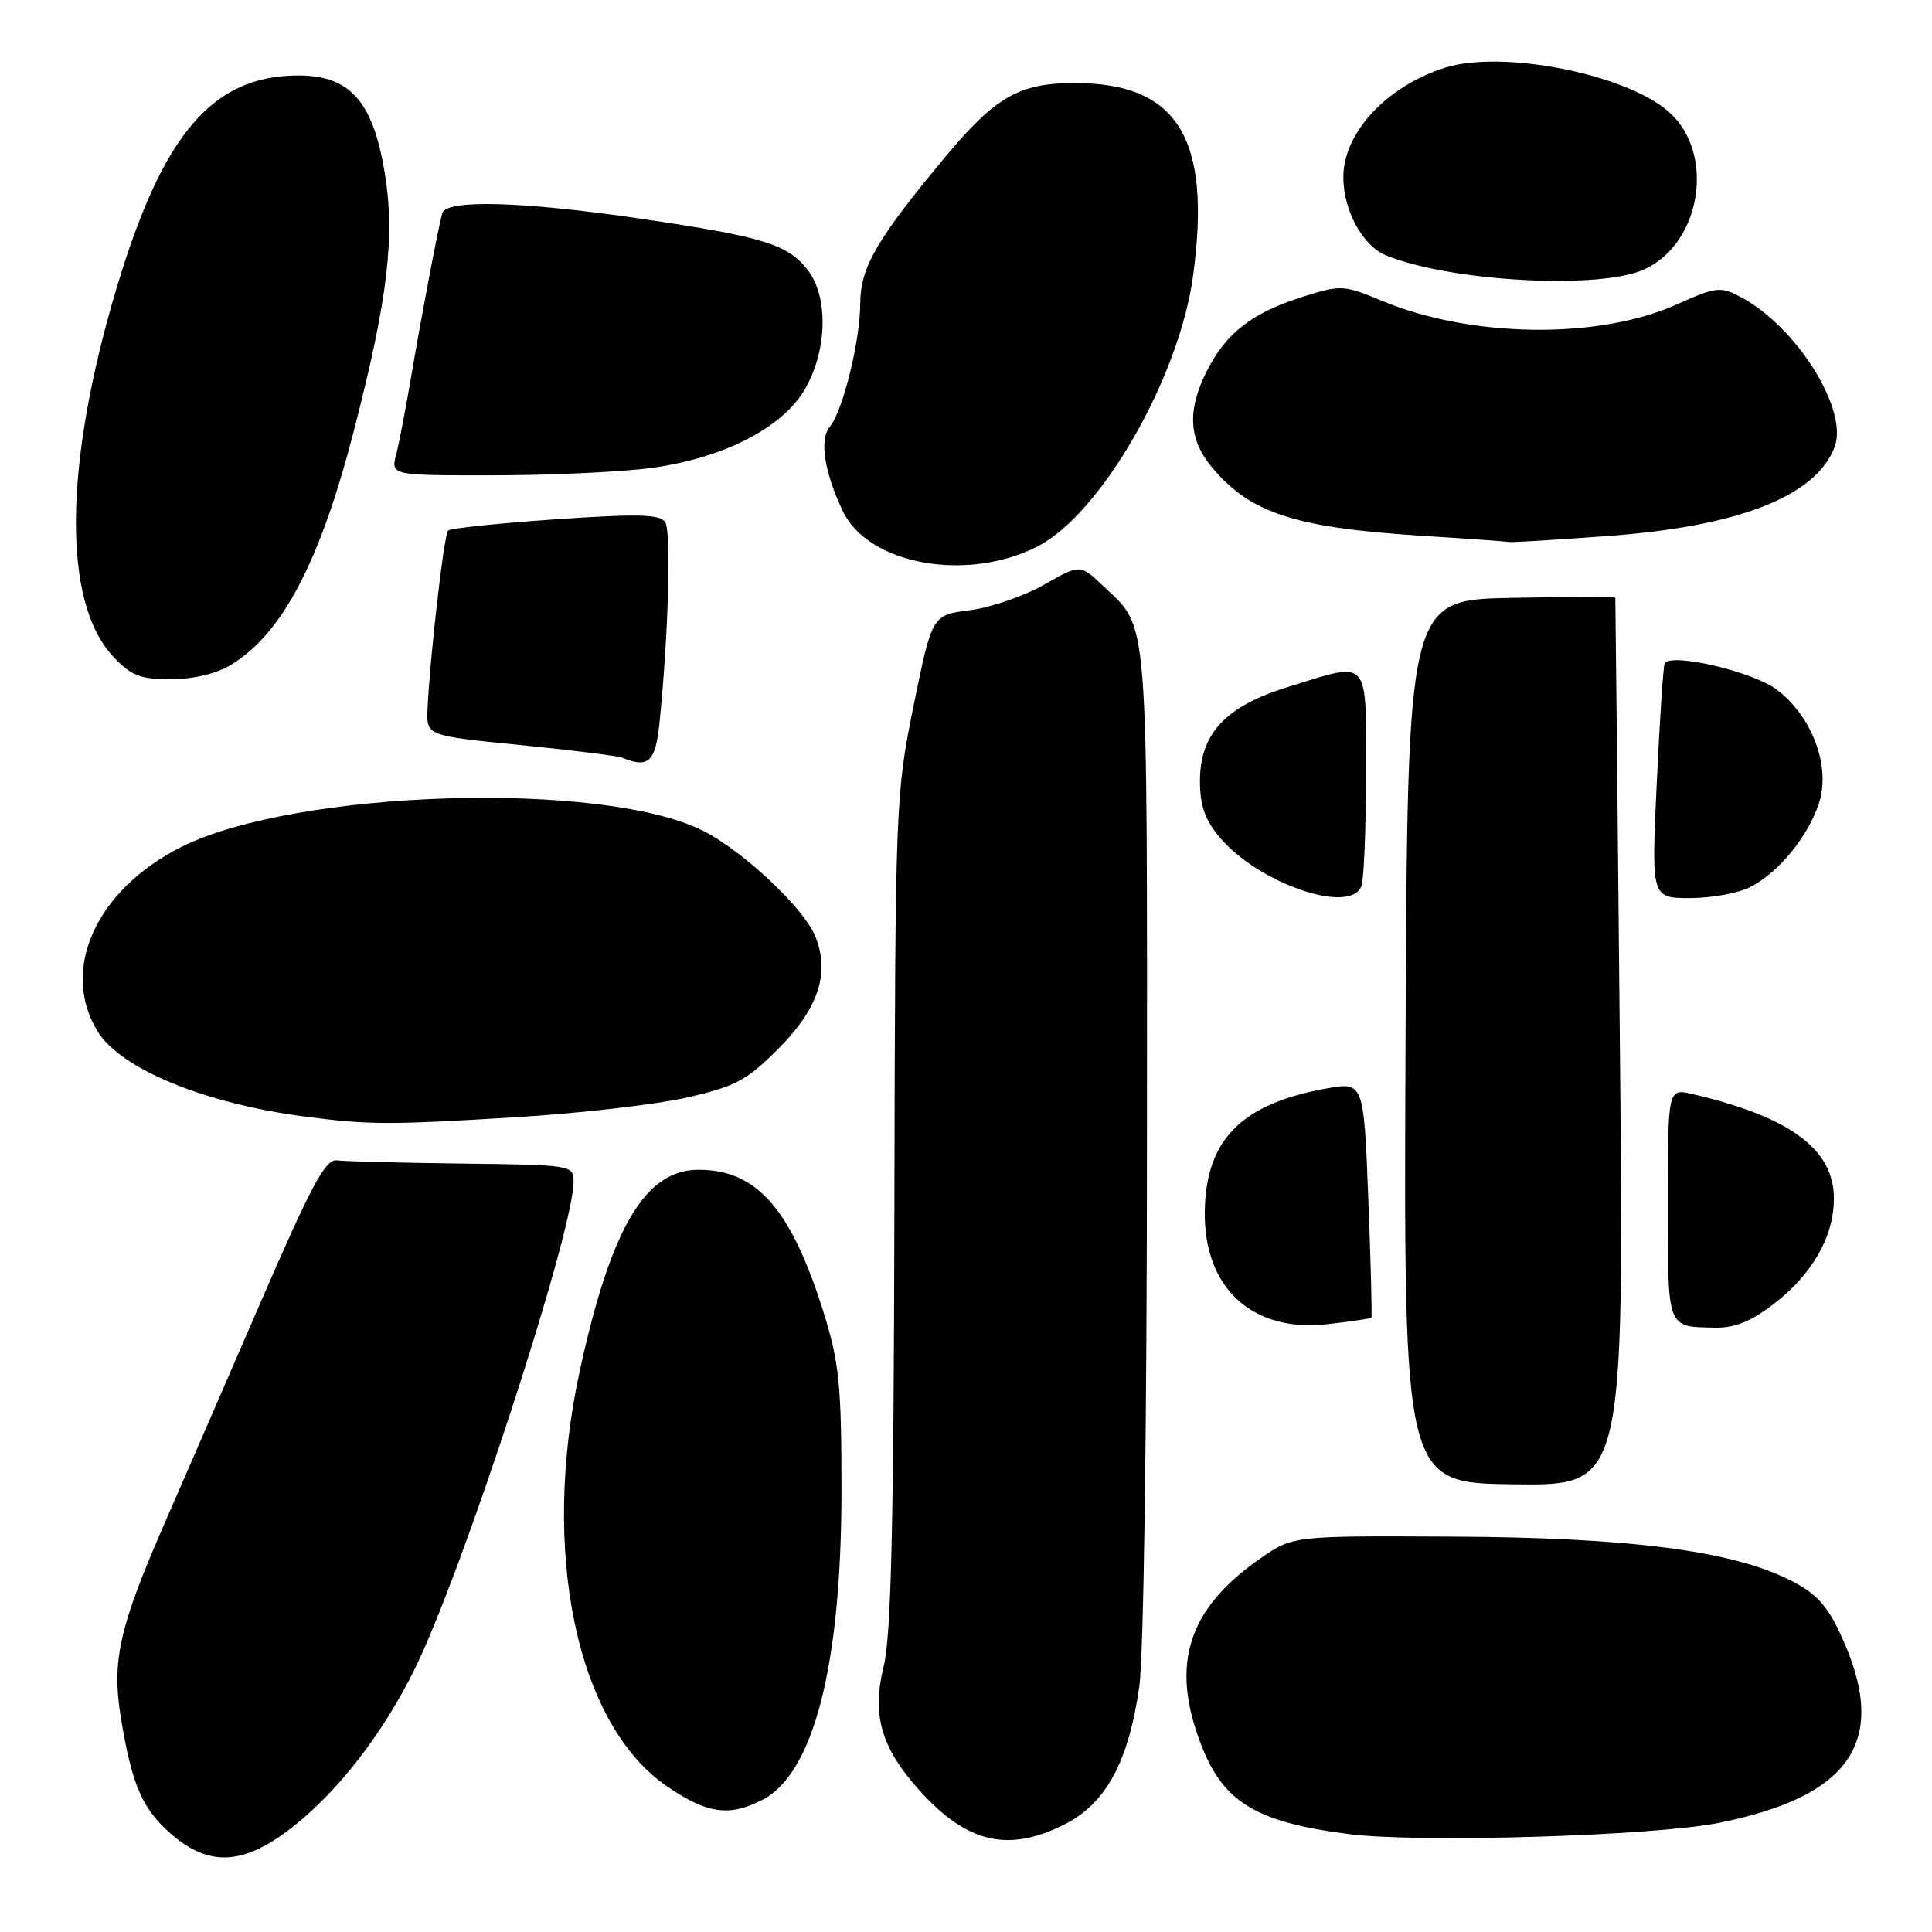 <?xml version="1.0" encoding="UTF-8" standalone="no"?>
<!DOCTYPE svg PUBLIC "-//W3C//DTD SVG 1.1//EN" "http://www.w3.org/Graphics/SVG/1.1/DTD/svg11.dtd" >
<svg xmlns="http://www.w3.org/2000/svg" xmlns:xlink="http://www.w3.org/1999/xlink" version="1.1" viewBox="0 0 256 256">
 <g >
 <path fill="currentColor"
d=" M 38.87 242.01 C 44.85 237.28 50.62 229.84 54.84 221.38 C 61.14 208.77 76.00 163.25 76.00 156.57 C 76.00 154.39 75.75 154.35 61.25 154.18 C 53.14 154.08 45.67 153.89 44.65 153.75 C 43.13 153.55 41.29 156.97 34.56 172.50 C 30.03 182.95 24.25 196.27 21.70 202.10 C 15.80 215.62 14.80 220.10 16.00 227.50 C 17.45 236.43 18.82 239.64 22.60 242.95 C 27.71 247.44 32.33 247.18 38.87 242.01 Z  M 141.04 241.75 C 146.55 238.97 149.52 233.50 150.96 223.50 C 151.54 219.40 151.97 189.47 151.98 151.20 C 152.00 79.97 152.28 83.45 146.16 77.63 C 143.13 74.75 143.13 74.75 138.32 77.49 C 135.67 78.99 131.25 80.51 128.50 80.86 C 123.50 81.50 123.50 81.50 121.06 93.50 C 118.66 105.31 118.62 106.36 118.51 160.50 C 118.43 201.73 118.08 216.80 117.11 220.71 C 115.49 227.26 116.73 231.58 121.87 237.28 C 128.14 244.23 133.60 245.50 141.04 241.75 Z  M 227.66 241.56 C 245.61 237.99 250.44 230.44 243.78 216.34 C 242.00 212.56 240.51 211.01 237.00 209.28 C 229.22 205.44 215.70 203.72 192.42 203.61 C 171.35 203.50 171.35 203.50 167.06 206.46 C 157.97 212.75 155.36 219.65 158.46 229.21 C 161.47 238.52 165.63 241.35 178.77 243.03 C 188.05 244.21 218.96 243.28 227.66 241.56 Z  M 101.04 238.48 C 107.83 234.97 111.50 220.59 111.50 197.50 C 111.50 183.52 111.20 180.55 109.16 174.00 C 104.85 160.20 100.30 155.00 92.56 155.00 C 85.51 155.00 80.99 162.62 76.87 181.42 C 71.57 205.56 76.38 228.55 88.45 236.75 C 93.74 240.35 96.65 240.75 101.04 238.48 Z  M 214.64 138.18 C 214.33 105.91 214.06 79.37 214.04 79.22 C 214.02 79.07 207.81 79.07 200.25 79.22 C 186.50 79.50 186.50 79.50 186.24 138.00 C 185.99 196.50 185.99 196.50 200.59 196.68 C 215.20 196.87 215.20 196.87 214.64 138.18 Z  M 181.71 174.61 C 181.82 174.50 181.64 167.42 181.31 158.87 C 180.70 143.33 180.70 143.33 175.65 144.25 C 164.47 146.28 159.78 151.04 159.64 160.51 C 159.50 170.72 165.96 176.62 176.00 175.45 C 179.03 175.10 181.59 174.72 181.71 174.61 Z  M 235.07 172.75 C 240.16 168.83 243.00 163.84 243.00 158.80 C 243.00 152.27 237.17 147.97 224.25 144.97 C 221.00 144.21 221.00 144.21 221.00 159.52 C 221.00 176.22 220.83 175.78 227.17 175.92 C 229.86 175.98 231.98 175.13 235.07 172.75 Z  M 68.61 148.02 C 76.92 147.51 87.01 146.34 91.03 145.43 C 97.42 143.97 98.93 143.17 103.10 139.00 C 108.47 133.63 110.02 128.88 108.01 124.02 C 106.47 120.30 98.52 112.82 93.25 110.13 C 80.01 103.37 39.14 104.62 24.00 112.24 C 12.73 117.92 7.94 128.47 12.92 136.64 C 15.97 141.64 27.07 146.21 40.39 147.95 C 48.94 149.06 51.51 149.07 68.61 148.02 Z  M 180.39 117.42 C 180.73 116.55 181.00 109.80 181.00 102.42 C 181.00 86.94 181.63 87.63 170.68 91.02 C 162.39 93.58 159.00 97.20 159.00 103.50 C 159.00 106.73 159.67 108.65 161.62 110.96 C 166.75 117.06 178.92 121.25 180.39 117.42 Z  M 231.93 117.54 C 235.70 115.59 239.55 110.88 241.02 106.44 C 242.61 101.62 240.16 94.98 235.46 91.40 C 232.31 89.00 221.42 86.44 220.58 87.91 C 220.39 88.24 219.92 95.36 219.53 103.75 C 218.81 119.00 218.81 119.00 223.95 119.00 C 226.78 119.00 230.37 118.34 231.93 117.54 Z  M 87.39 95.75 C 88.56 84.24 88.96 70.43 88.15 69.19 C 87.47 68.14 84.61 68.06 73.61 68.81 C 66.08 69.33 59.67 70.00 59.37 70.30 C 58.83 70.84 56.93 87.38 56.65 93.99 C 56.50 97.48 56.50 97.48 68.94 98.72 C 75.79 99.40 81.86 100.16 82.44 100.40 C 85.92 101.85 86.86 100.96 87.39 95.75 Z  M 30.63 88.08 C 37.44 83.93 42.43 74.39 46.93 56.93 C 51.41 39.53 52.39 31.23 50.95 22.73 C 49.38 13.39 46.34 10.00 39.54 10.00 C 28.17 10.00 21.57 17.71 15.45 38.17 C 8.44 61.59 8.26 79.79 14.98 86.98 C 17.37 89.54 18.54 90.00 22.65 90.00 C 25.66 89.99 28.69 89.27 30.63 88.08 Z  M 137.52 72.38 C 145.92 68.05 156.26 50.04 158.09 36.54 C 160.56 18.30 156.06 10.99 142.35 11.00 C 135.05 11.01 131.88 12.83 125.17 20.89 C 116.17 31.71 114.00 35.45 113.99 40.18 C 113.97 45.20 111.69 54.46 109.95 56.56 C 108.55 58.24 109.22 62.55 111.67 67.71 C 115.04 74.83 128.17 77.20 137.52 72.38 Z  M 213.08 71.02 C 230.42 69.75 240.62 65.75 243.09 59.25 C 244.97 54.31 238.08 43.30 230.64 39.35 C 227.96 37.93 227.39 38.00 222.13 40.36 C 211.82 44.99 194.95 44.78 183.17 39.88 C 178.01 37.74 177.72 37.72 172.55 39.35 C 165.94 41.44 162.51 44.08 159.97 49.05 C 157.27 54.35 157.47 58.21 160.63 61.97 C 165.72 68.02 171.61 69.93 188.50 71.00 C 194.55 71.38 199.72 71.75 200.00 71.82 C 200.28 71.89 206.16 71.53 213.08 71.02 Z  M 86.50 61.98 C 96.04 60.64 103.81 56.60 106.71 51.48 C 109.65 46.30 109.77 39.25 106.98 35.71 C 104.35 32.36 101.07 31.36 84.92 28.98 C 69.28 26.68 59.10 26.40 58.60 28.25 C 58.02 30.41 55.97 41.17 54.55 49.50 C 53.81 53.90 52.88 58.74 52.49 60.25 C 51.78 63.00 51.78 63.00 65.64 62.98 C 73.26 62.97 82.65 62.52 86.50 61.98 Z  M 217.96 35.66 C 225.47 32.12 227.28 20.32 221.17 14.86 C 215.50 9.80 199.03 6.55 191.41 8.99 C 183.67 11.48 178.00 17.60 178.00 23.48 C 178.00 27.87 180.56 32.57 183.63 33.83 C 192.25 37.35 212.15 38.41 217.96 35.66 Z "/>
</g>
</svg>